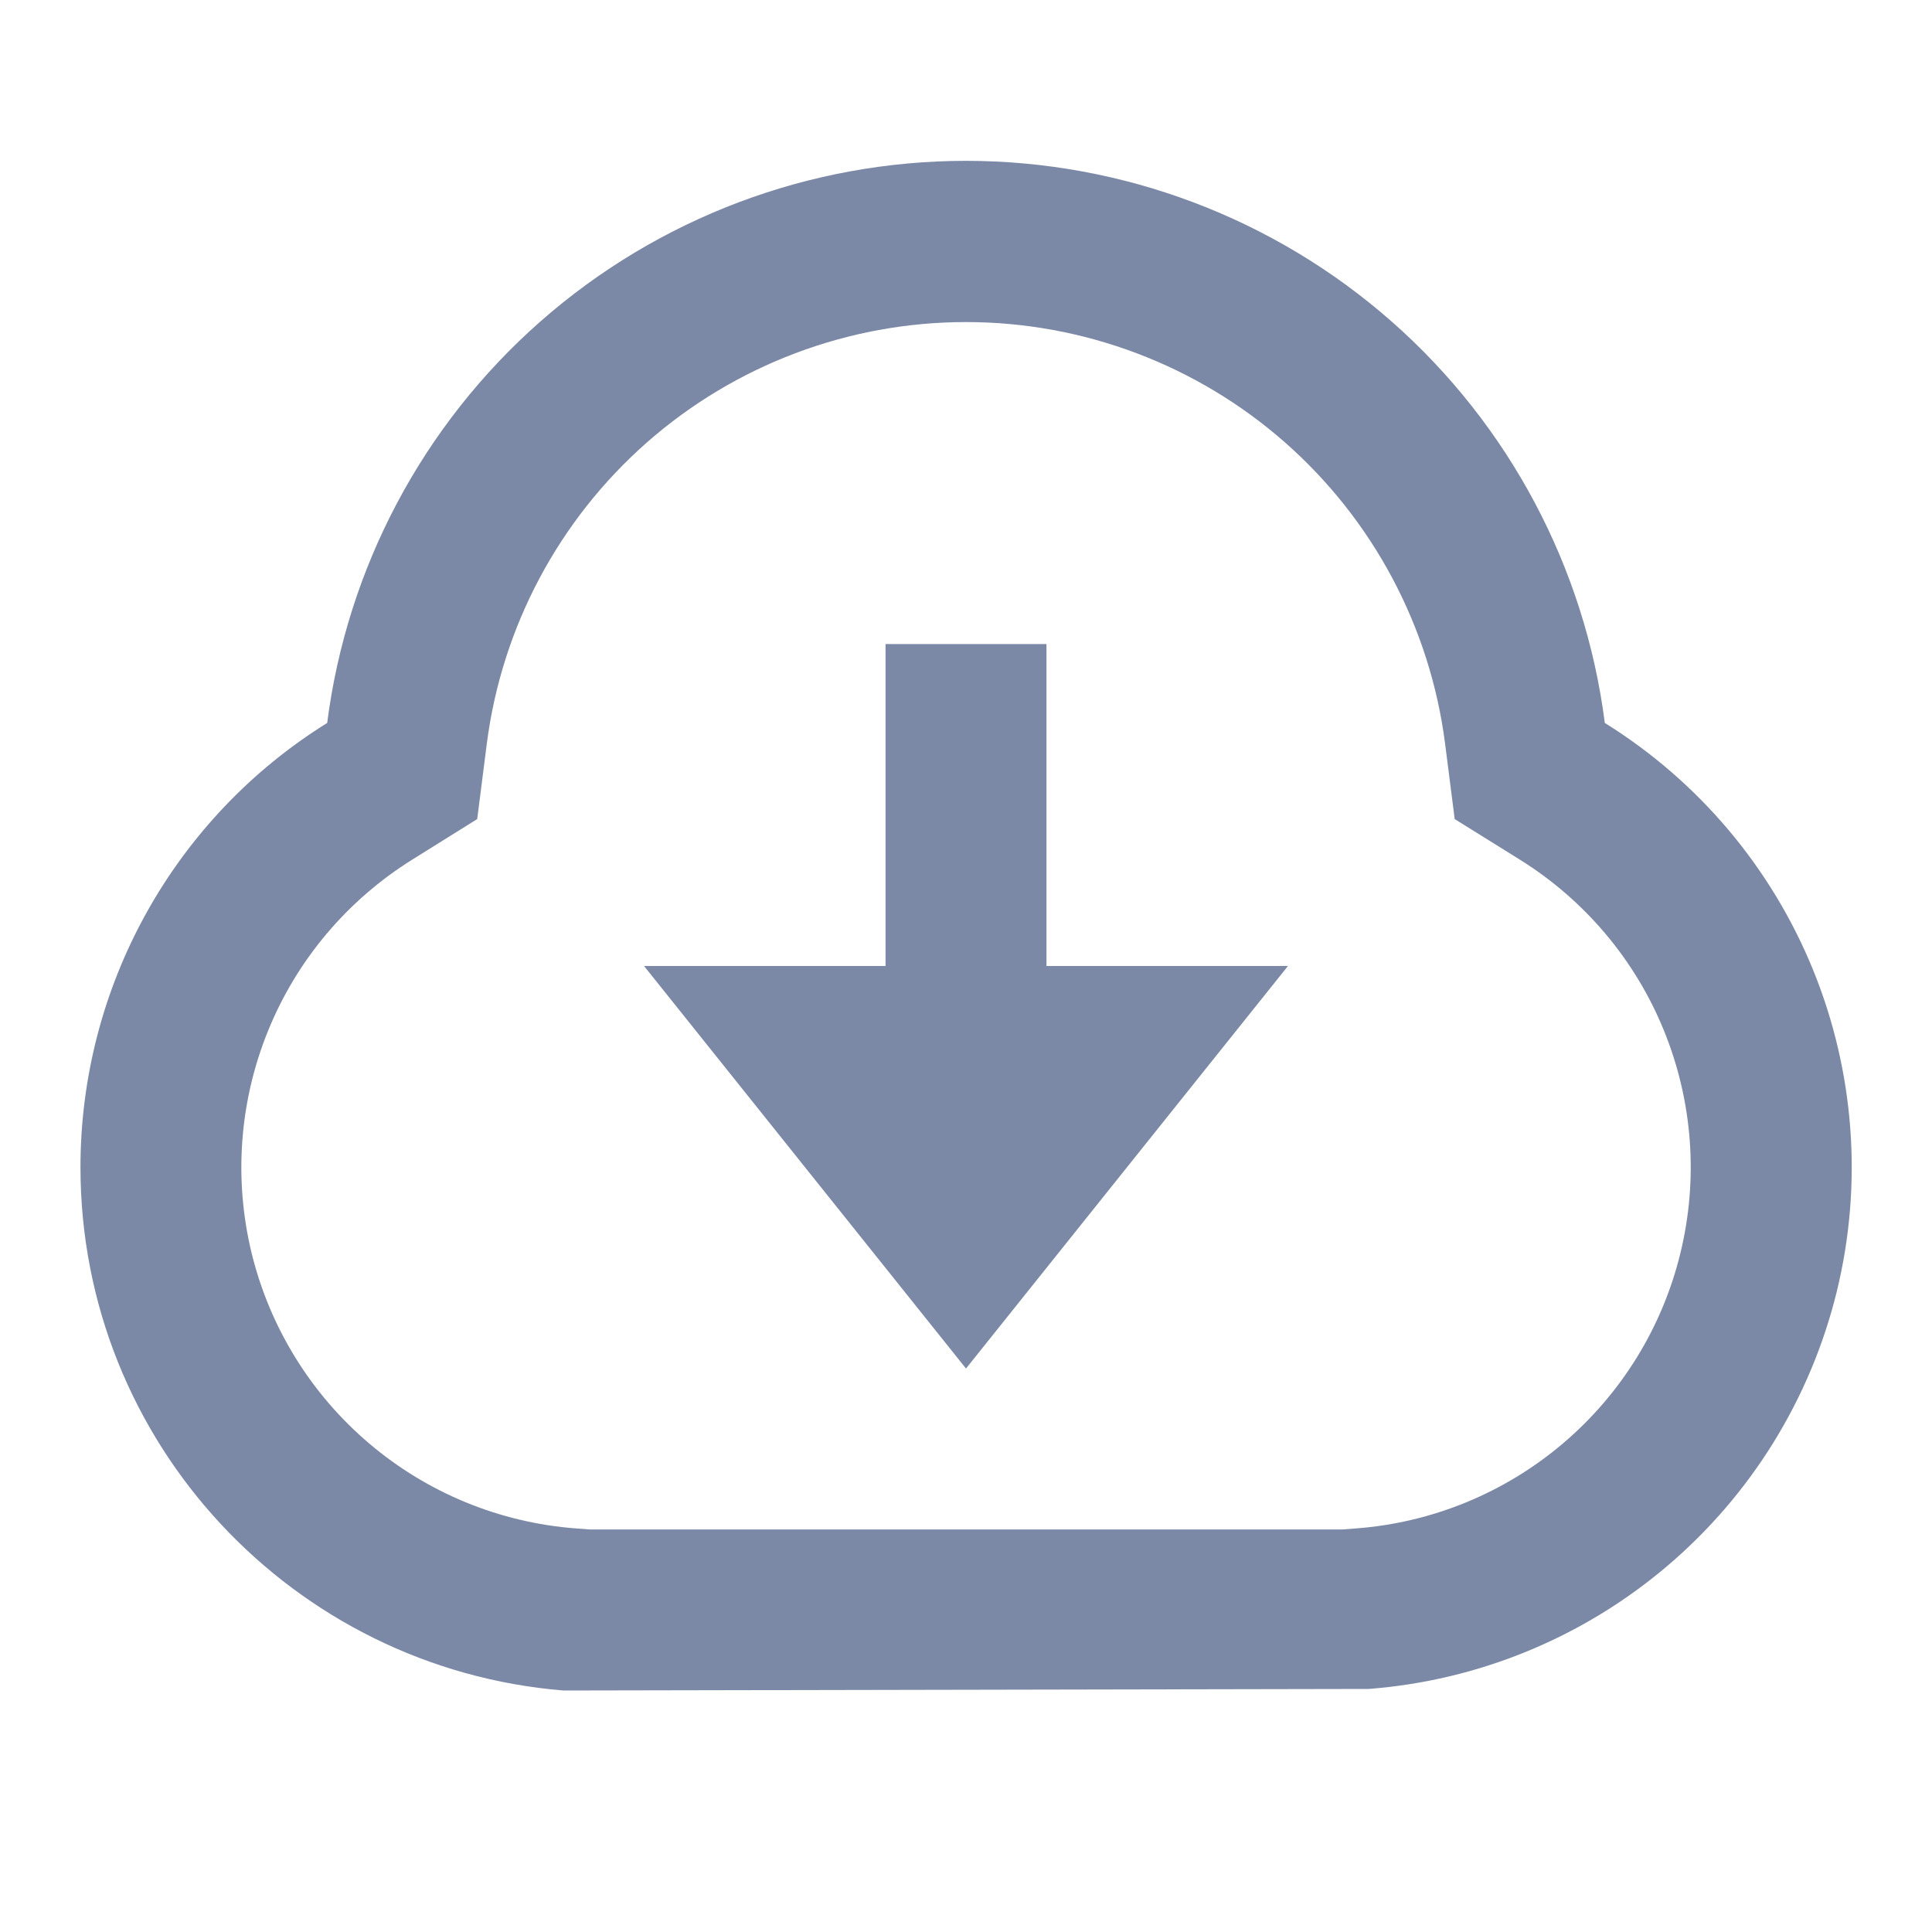 <svg width="20" height="20" viewBox="0 0 20 20" fill="none" xmlns="http://www.w3.org/2000/svg">
<path d="M0.833 12.083C0.833 11.163 1.067 10.258 1.514 9.453C1.961 8.648 2.605 7.97 3.387 7.484C3.593 5.876 4.378 4.398 5.595 3.327C6.813 2.256 8.379 1.665 10 1.665C11.621 1.665 13.187 2.256 14.405 3.327C15.622 4.398 16.407 5.876 16.613 7.484C17.583 8.087 18.337 8.981 18.768 10.038C19.199 11.095 19.285 12.262 19.014 13.371C18.742 14.48 18.127 15.475 17.257 16.213C16.387 16.952 15.305 17.397 14.167 17.484L5.833 17.5C3.037 17.272 0.833 14.935 0.833 12.083ZM14.04 15.822C14.828 15.762 15.577 15.454 16.18 14.942C16.782 14.431 17.208 13.742 17.395 12.974C17.583 12.206 17.523 11.398 17.224 10.666C16.926 9.934 16.403 9.316 15.732 8.898L15.059 8.479L14.959 7.694C14.803 6.489 14.214 5.382 13.301 4.579C12.389 3.777 11.215 3.334 10 3.334C8.784 3.334 7.611 3.777 6.698 4.579C5.785 5.382 5.196 6.489 5.04 7.694L4.94 8.479L4.269 8.898C3.598 9.316 3.075 9.934 2.777 10.666C2.478 11.398 2.418 12.205 2.605 12.973C2.793 13.741 3.218 14.43 3.821 14.942C4.423 15.454 5.172 15.762 5.96 15.822L6.104 15.833H13.896L14.04 15.822ZM10.833 10H13.333L10 14.167L6.667 10H9.167V6.667H10.833V10Z" fill="#7B89A6"/>
</svg>
